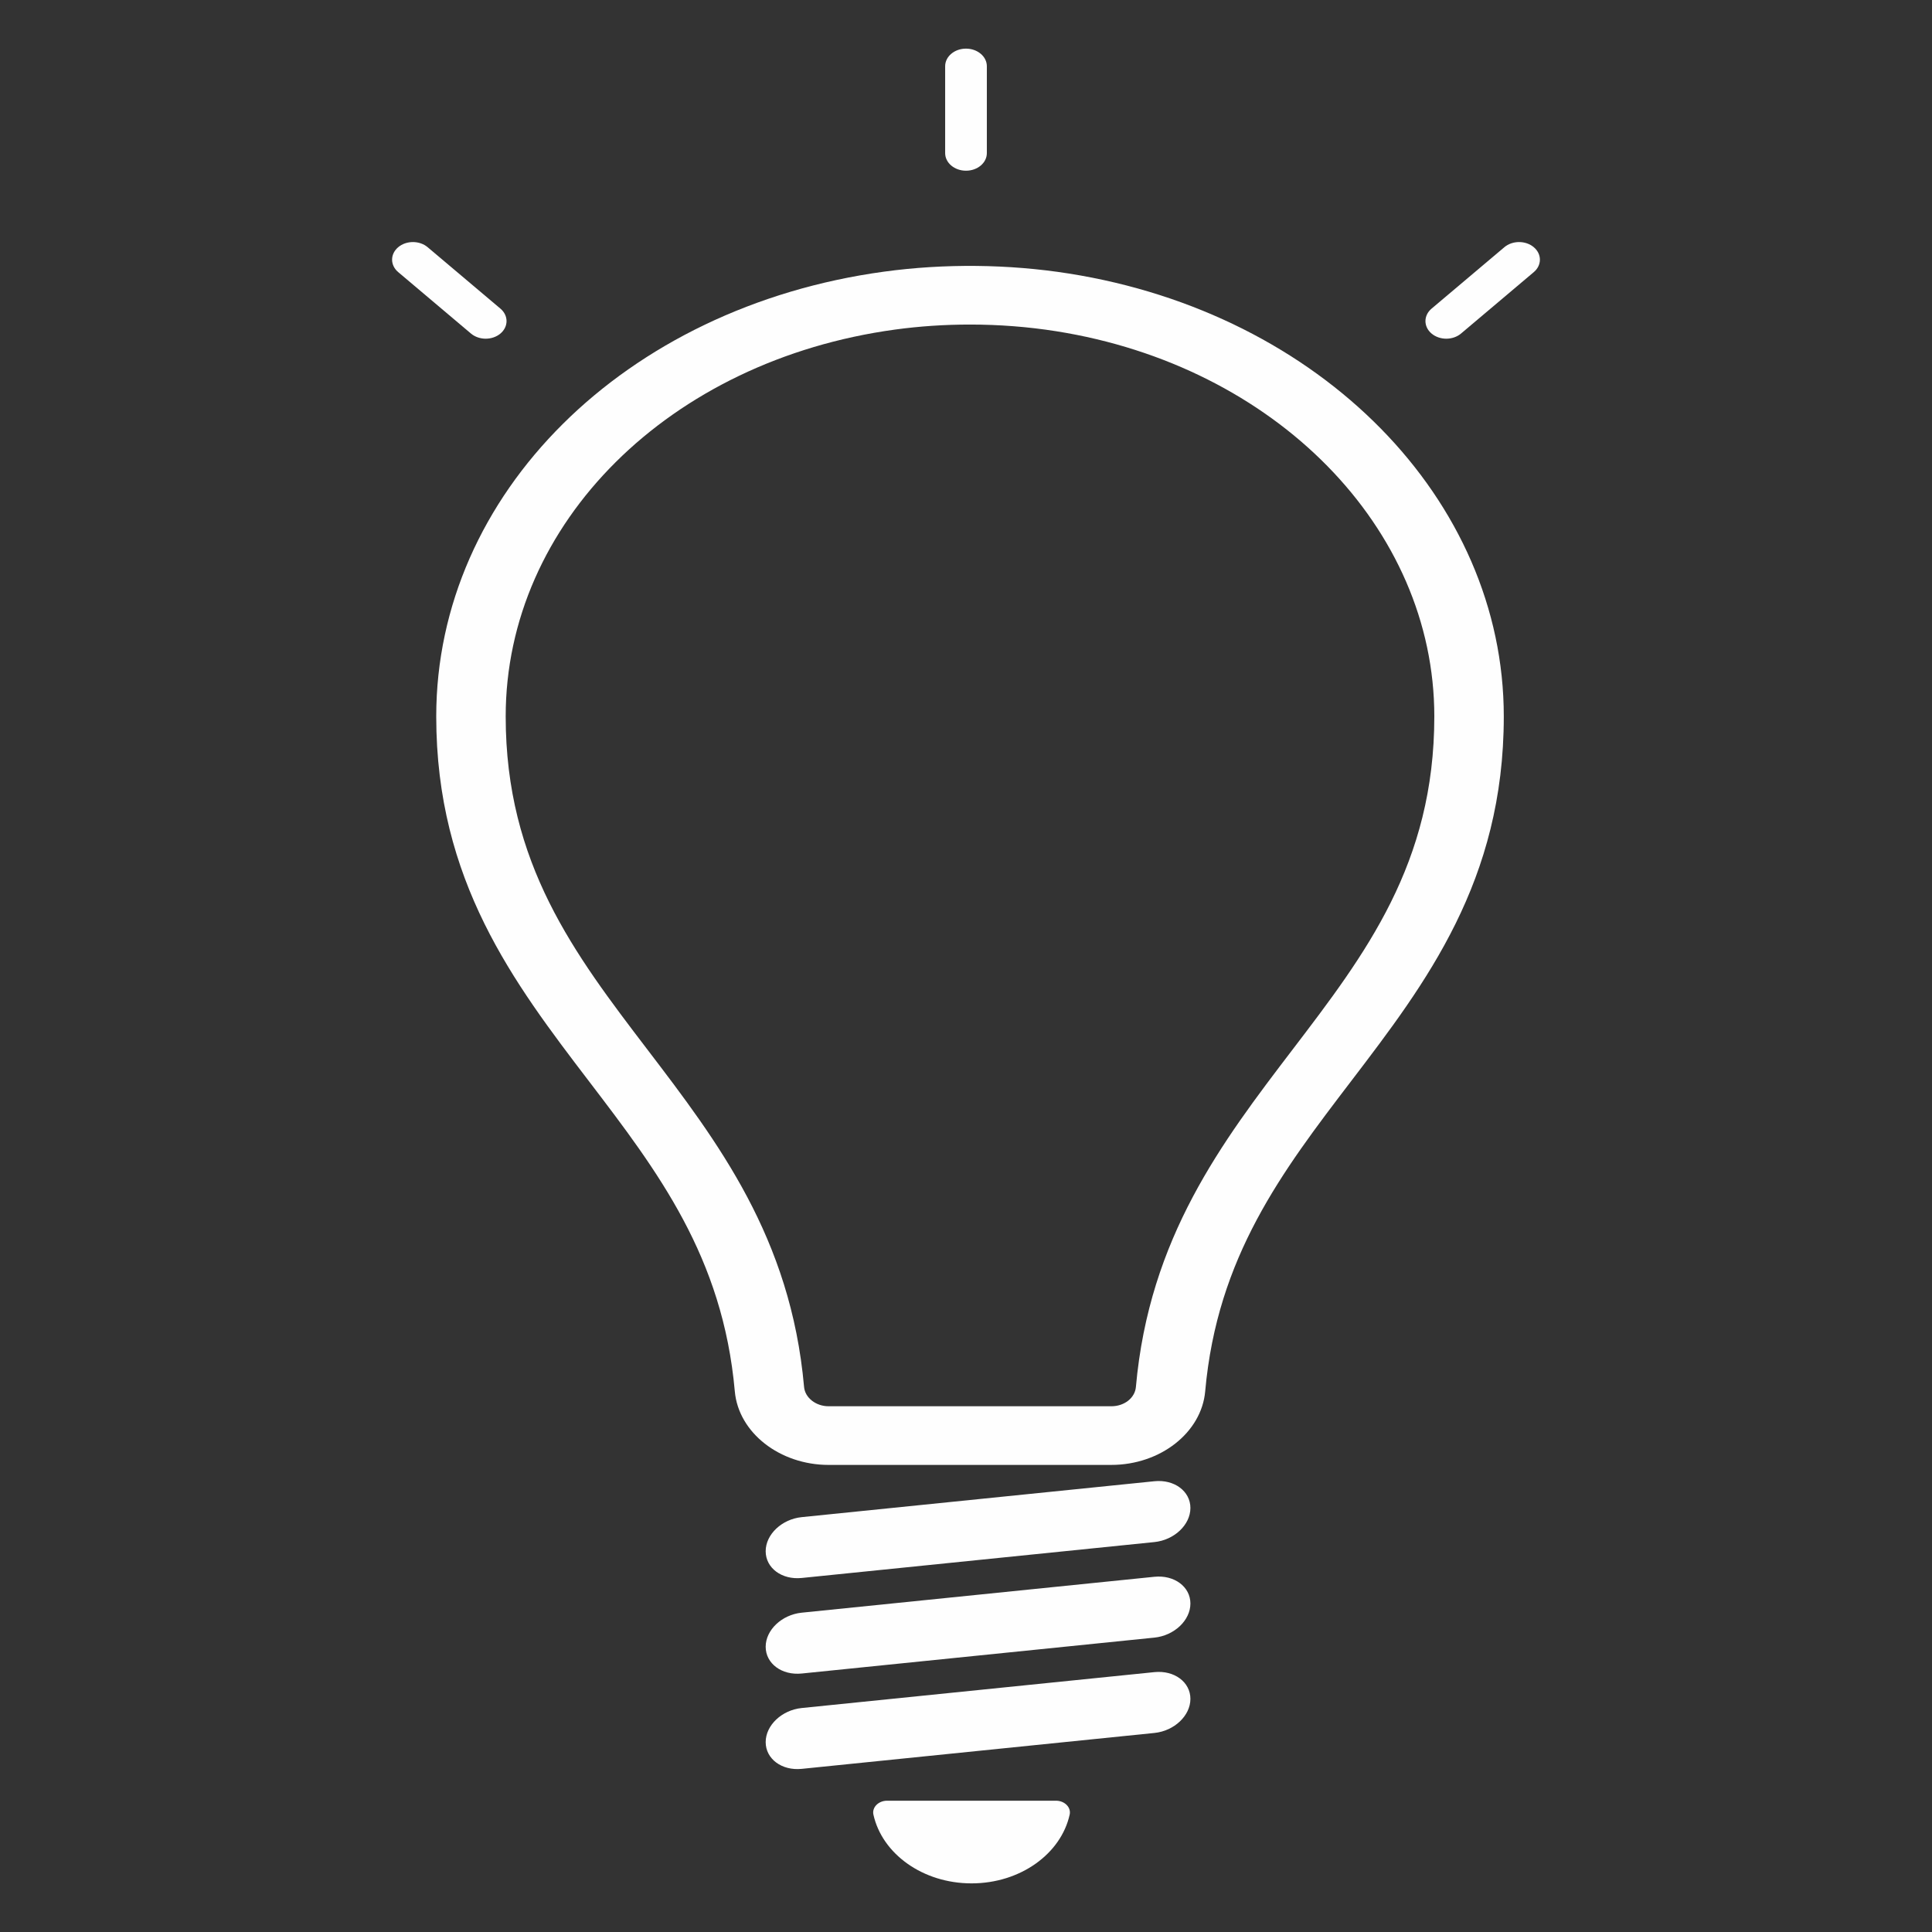 <?xml version="1.0" encoding="UTF-8" standalone="no"?>
<!-- Created with Inkscape (http://www.inkscape.org/) -->

<svg
   version="1.1"
   id="svg1"
   width="200"
   height="200"
   viewBox="0 0 200 200"
   sodipodi:docname="bare_bulb_white_03.svg"
   inkscape:version="1.3.2 (091e20e, 2023-11-25)"
   xmlns:inkscape="http://www.inkscape.org/namespaces/inkscape"
   xmlns:sodipodi="http://sodipodi.sourceforge.net/DTD/sodipodi-0.dtd"
   xmlns="http://www.w3.org/2000/svg"
   xmlns:svg="http://www.w3.org/2000/svg">
  <rect x="0" y="0" width="200" height="200" fill="#333333" stroke="none"/>
  <defs
     id="defs1" />
  <sodipodi:namedview
     id="namedview1"
     pagecolor="#505050"
     bordercolor="#ffffff"
     borderopacity="1"
     inkscape:showpageshadow="0"
     inkscape:pageopacity="0"
     inkscape:pagecheckerboard="1"
     inkscape:deskcolor="#505050"
     showgrid="false"
     showguides="true"
     inkscape:zoom="2.4495902"
     inkscape:cx="103.69081"
     inkscape:cy="91.443867"
     inkscape:window-width="1440"
     inkscape:window-height="847"
     inkscape:window-x="0"
     inkscape:window-y="205"
     inkscape:window-maximized="0"
     inkscape:current-layer="g1">
    <inkscape:page
       x="0"
       y="0"
       inkscape:label="1"
       id="page1"
       width="200"
       height="200"
       margin="0"
       bleed="0" />
  </sodipodi:namedview>
  <g
     id="g1"
     inkscape:groupmode="layer"
     inkscape:label="1"
     transform="translate(-1384.613,-433.147)">
    <path
       id="path3"
       d="m 1484.613,450.818 c -1.191,0 -2.158,-0.815 -2.158,-1.82 v -8.995 c 0,-1.006 0.967,-1.822 2.158,-1.822 1.191,0 2.158,0.816 2.158,1.822 v 8.995 c 0,1.006 -0.967,1.82 -2.158,1.82"
       style="fill:#fefefe;fill-opacity:1;fill-rule:nonzero;stroke:none;stroke-width:0.02" />
    <path
       id="path4"
       d="m 1534.332,468.208 c -0.551,0 -1.102,-0.178 -1.525,-0.533 -0.842,-0.711 -0.842,-1.866 0,-2.577 l 7.535,-6.36 c 0.842,-0.711 2.207,-0.711 3.05,0 0.842,0.711 0.842,1.866 0,2.577 l -7.533,6.36 c -0.422,0.355 -0.974,0.533 -1.527,0.533"
       style="fill:#fefefe;fill-opacity:1;fill-rule:nonzero;stroke:none;stroke-width:0.02" />
    <path
       id="path9"
       d="m 1434.892,468.208 c -0.551,0 -1.102,-0.178 -1.525,-0.533 l -7.533,-6.36 c -0.842,-0.711 -0.842,-1.866 0,-2.577 0.842,-0.711 2.207,-0.711 3.05,0 l 7.535,6.36 c 0.842,0.711 0.842,1.866 0,2.577 -0.422,0.355 -0.974,0.533 -1.527,0.533"
       style="fill:#fefefe;fill-opacity:1;fill-rule:nonzero;stroke:none;stroke-width:0.02" />
    <path
       id="path18"
       d="m 1476.449,619.555 c -0.902,0 -1.587,0.693 -1.42,1.441 0.898,4.05 5.101,7.117 10.158,7.117 5.056,0 9.26,-3.067 10.158,-7.117 0.165,-0.749 -0.52,-1.441 -1.42,-1.441 h -17.474"
       style="fill:#fefefe;fill-opacity:1;fill-rule:nonzero;stroke:none;stroke-width:0.02" />
    <path
       id="path19"
       d="m 1485.018,466.744 c -2.607,0 -5.21,0.173 -7.75,0.52 -23.353,3.191 -40.306,20.033 -40.306,40.046 0,15.253 7.124,24.592 14.665,34.479 7.299,9.57 14.847,19.467 16.223,34.934 0.1,1.12 1.218,1.999 2.547,1.999 h 29.259 c 1.349,0 2.445,-0.86 2.545,-1.999 1.378,-15.467 8.926,-25.364 16.225,-34.934 7.542,-9.887 14.667,-19.226 14.667,-34.479 0,-19.524 -16.47,-36.296 -39.159,-39.877 -2.912,-0.46 -5.915,-0.689 -8.917,-0.689 z m 14.638,118.051 h -29.259 c -5.07,0 -9.337,-3.346 -9.717,-7.618 -1.24,-13.93 -7.97,-22.756 -15.098,-32.1 -7.773,-10.19 -15.81,-20.728 -15.81,-37.767 0,-23.009 19.49,-42.371 46.347,-46.041 6.279,-0.858 12.896,-0.79 19.137,0.193 26.092,4.12 45.029,23.402 45.029,45.847 0,17.04 -8.037,27.577 -15.81,37.767 -7.13,9.344 -13.861,18.17 -15.101,32.1 -0.38,4.272 -4.65,7.618 -9.717,7.618"
       style="fill:#fefefe;fill-opacity:1;fill-rule:nonzero;stroke:none;stroke-width:0.02" />
    <g
       id="g57"
       transform="matrix(0.167,-0.017,0,0.141,1170.675,408.517)"
       style="fill:#fefefe;fill-opacity:1">
      <path
         id="path16"
         d="m 1996.64,1547.573 h -218.613 c -12.333,0 -22.333,-10 -22.333,-22.333 v 0 c 0,-12.333 10,-22.333 22.333,-22.333 H 1996.64 c 12.333,0 22.333,10 22.333,22.333 v 0 c 0,12.333 -10,22.333 -22.333,22.333"
         style="fill:#fefefe;fill-opacity:1;fill-rule:nonzero;stroke:none;stroke-width:0.133" />
      <path
         id="path17"
         d="m 1996.64,1617.72 h -218.613 c -12.333,0 -22.333,-10 -22.333,-22.333 v 0 c 0,-12.333 10,-22.333 22.333,-22.333 H 1996.64 c 12.333,0 22.333,10 22.333,22.333 v 0 c 0,12.333 -10,22.333 -22.333,22.333"
         style="fill:#fefefe;fill-opacity:1;fill-rule:nonzero;stroke:none;stroke-width:0.133" />
      <path
         id="path56"
         d="m 1996.64,1687.72 h -218.613 c -12.333,0 -22.333,-10 -22.333,-22.333 v 0 c 0,-12.333 10,-22.333 22.333,-22.333 H 1996.64 c 12.333,0 22.333,10 22.333,22.333 v 0 c 0,12.333 -10,22.333 -22.333,22.333"
         style="fill:#fefefe;fill-opacity:1;fill-rule:nonzero;stroke:none;stroke-width:0.133" />
    </g>
  </g>
</svg>
